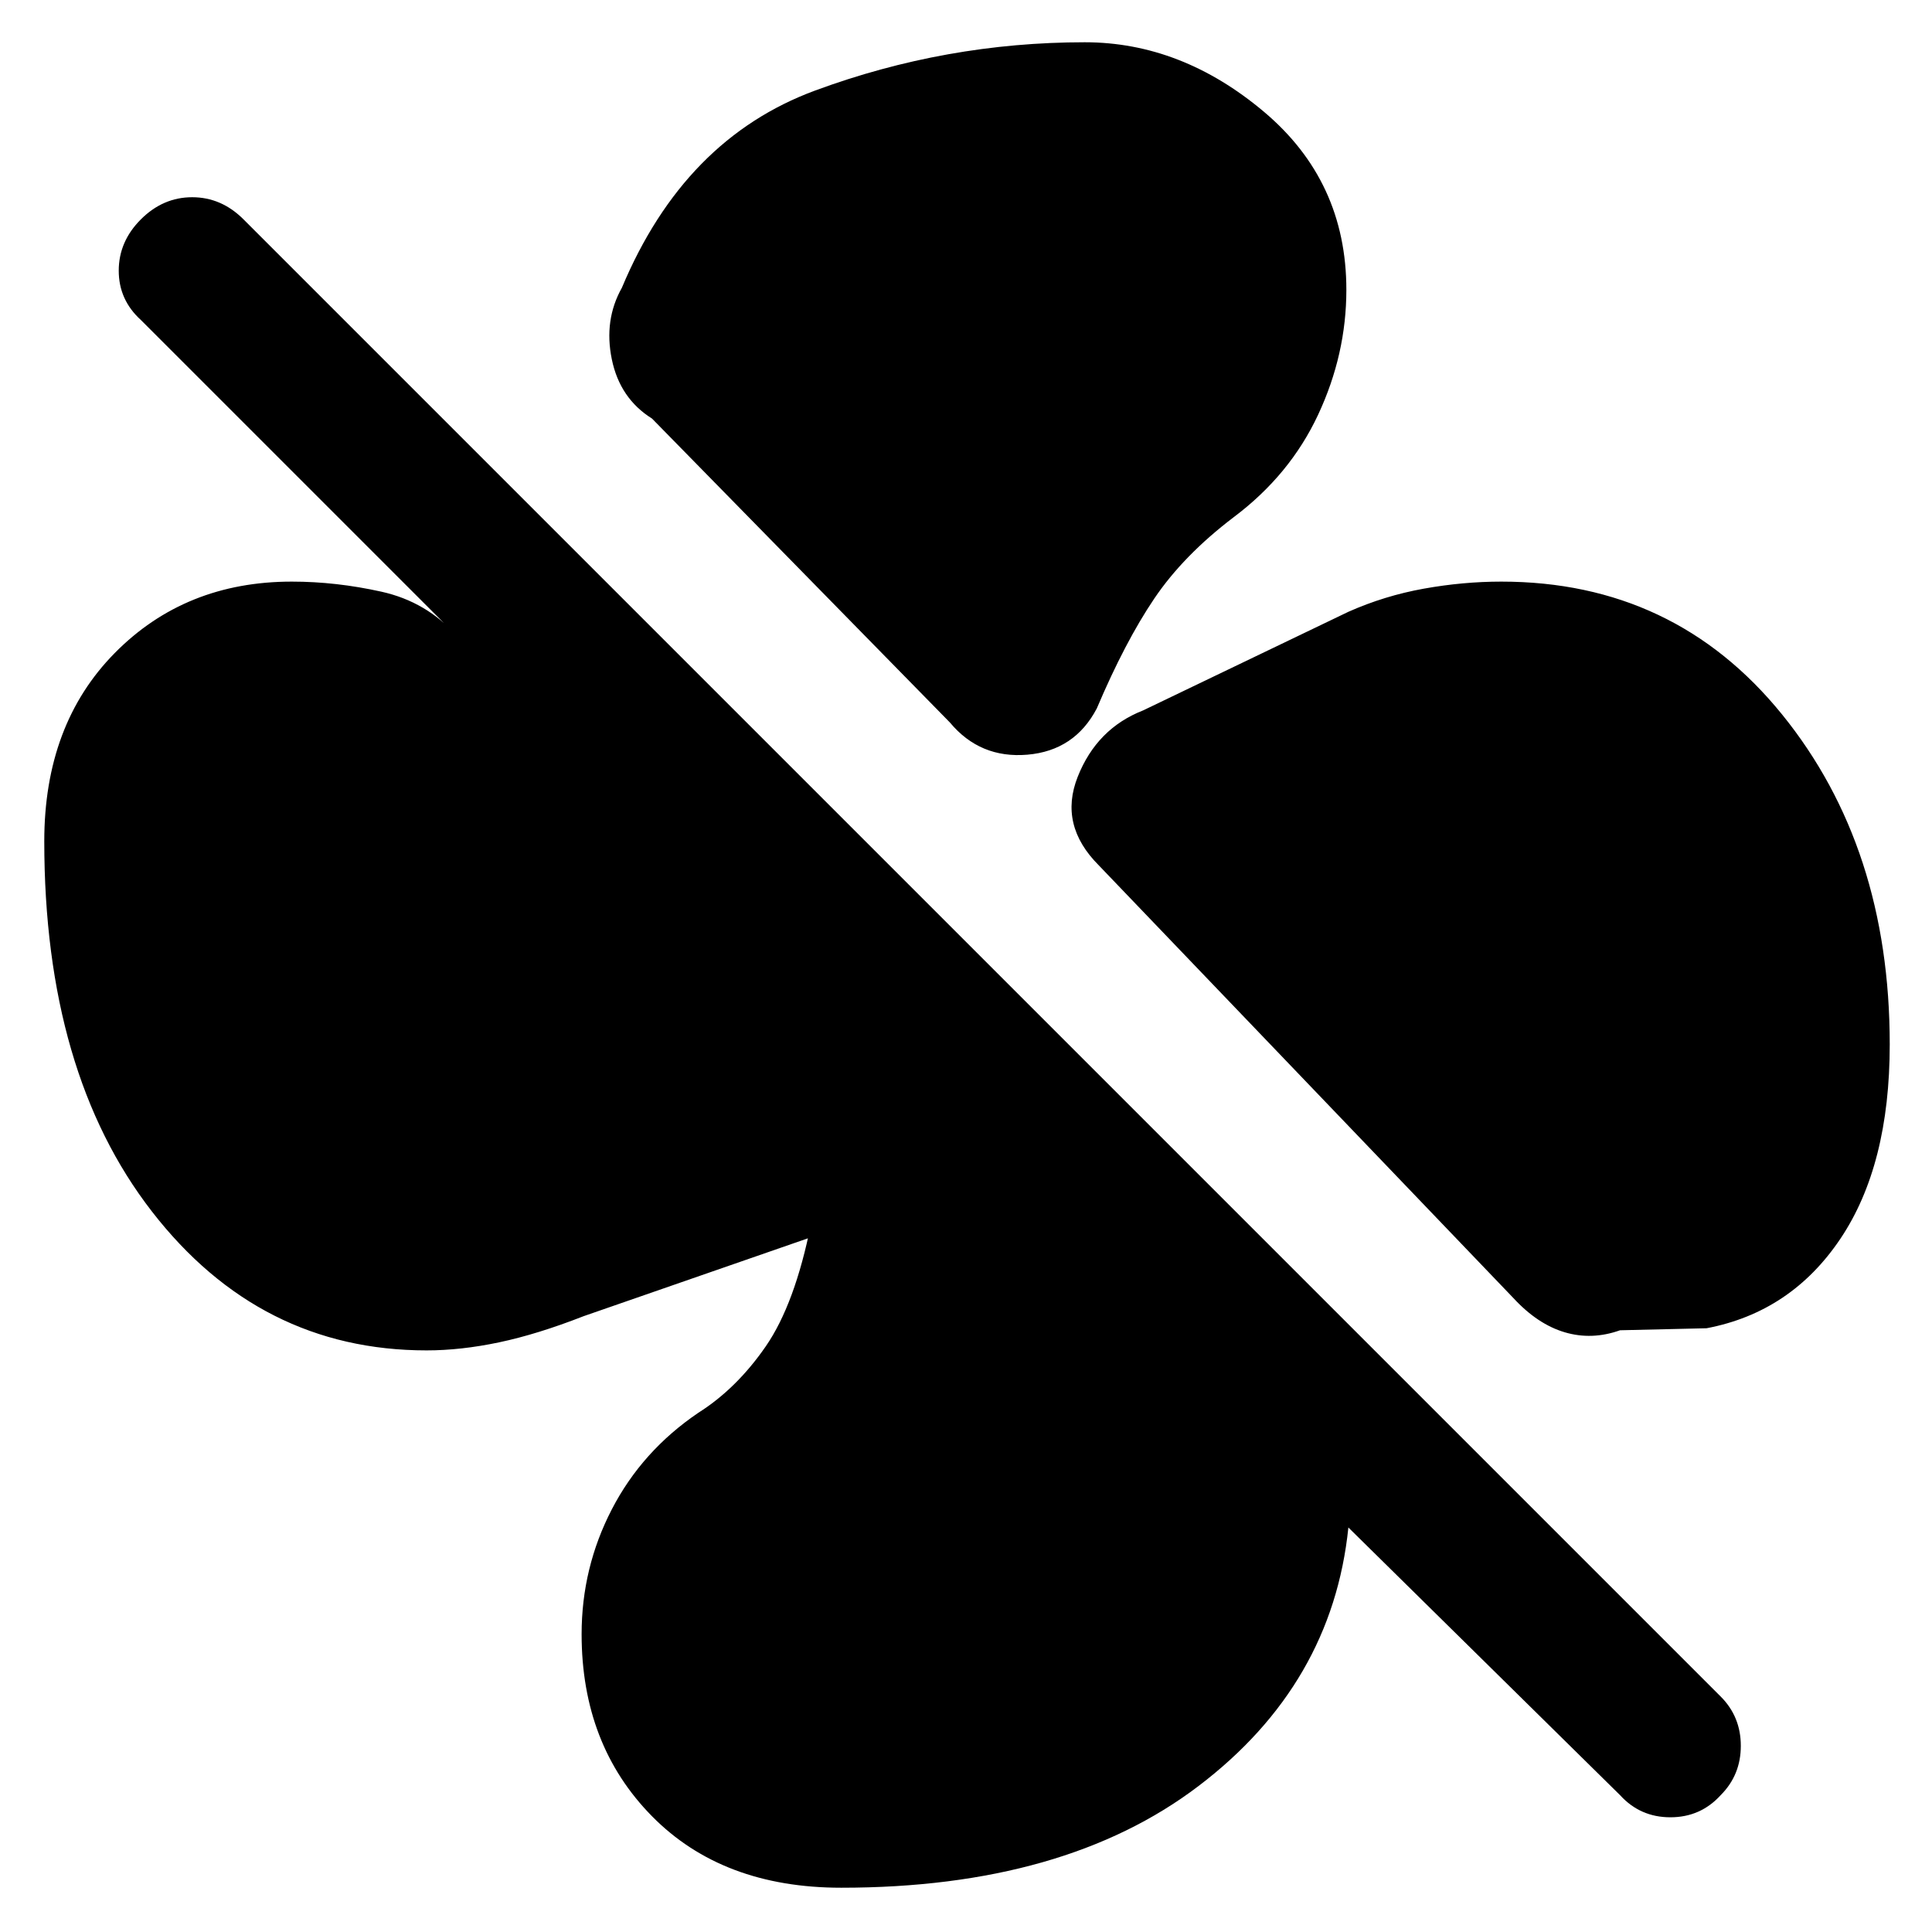 <svg xmlns="http://www.w3.org/2000/svg" height="48" viewBox="0 -960 960 960" width="48"><path d="M669-816q0 32-14 62t-42 51q-25 19-39.5 40.5T545-608q-11 21-34.5 23T472-601L324-752q-16-10-20-29.5t5-35.5q31-74 96-98t134-24q48 0 89 34.5t41 88.5Zm77 145q86 0 139.5 66T939-441q0 60-24.5 96.5T848-300l-43 1q-14 5-27.5 1T752-315L546-530q-20-20-10.5-44t32.5-33l102-49q18-8 37.5-11.5T746-671ZM418-22q-59 0-94-35.5T289-148q0-33 15-62t43-48q19-12 33.5-33t22.5-61q2 0 4 1t4 3l-121 42q-23 9-42 13t-36 4q-83 0-136.5-69T22-542q0-58 35-93.5t88-35.5q22 0 44.5 5t37.5 22L70-801q-11-10-11-24.5T70-851q11-11 25.5-11t25.5 11l734 734q10 10 10 24.5T855-68q-10 11-25 11t-25-11L670-201q-8 78-74.5 128.5T418-22Z"/></svg>